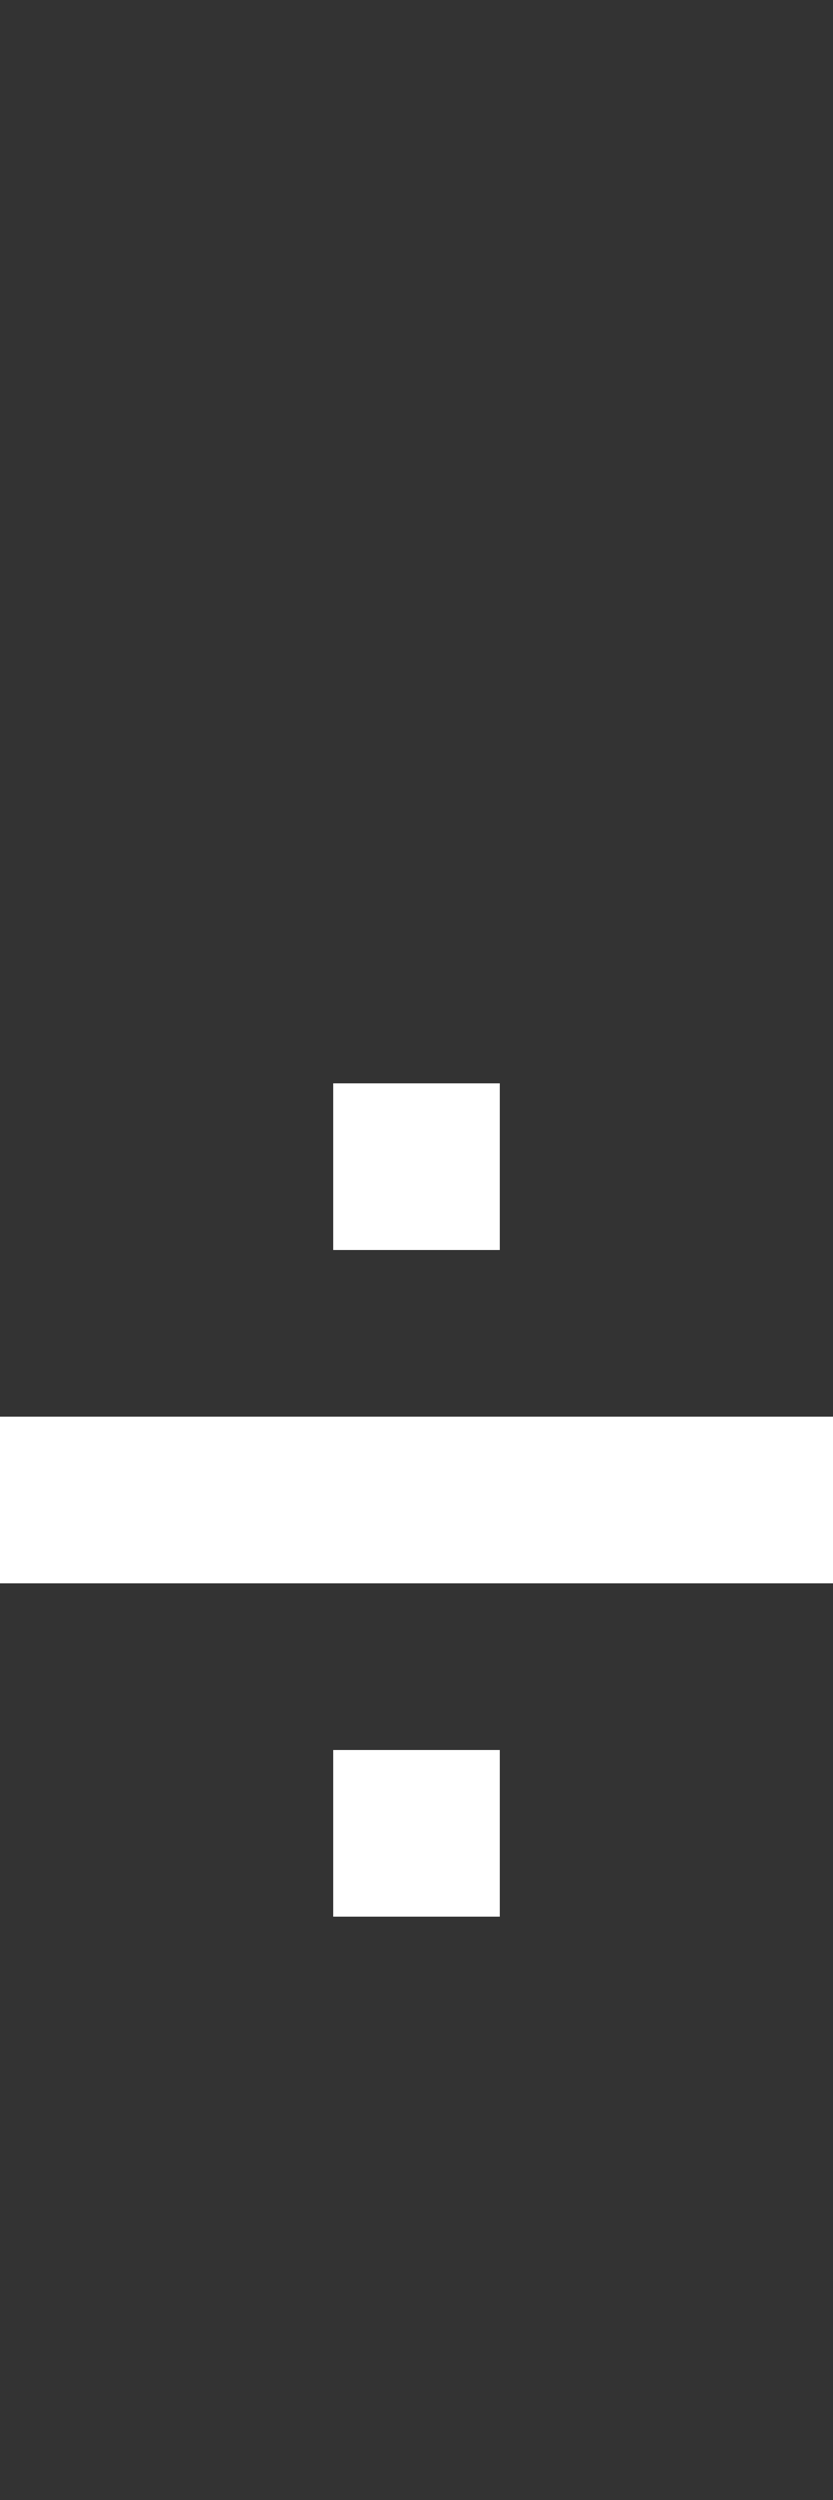 <svg width="5" height="15" viewBox="0 0 5 15" fill="none" xmlns="http://www.w3.org/2000/svg">
<rect x="0" y="0" width="5" height="15" fill="#333333" stroke="none"/>
<path d="M2 11.5V10.5H3V11.5H2Z" fill="white"/>
<path d="M0 9.5V8.5H5V9.5H0Z" fill="white"/>
<path d="M2 7.5H3V6.5H2V7.5Z" fill="white"/>
</svg>
